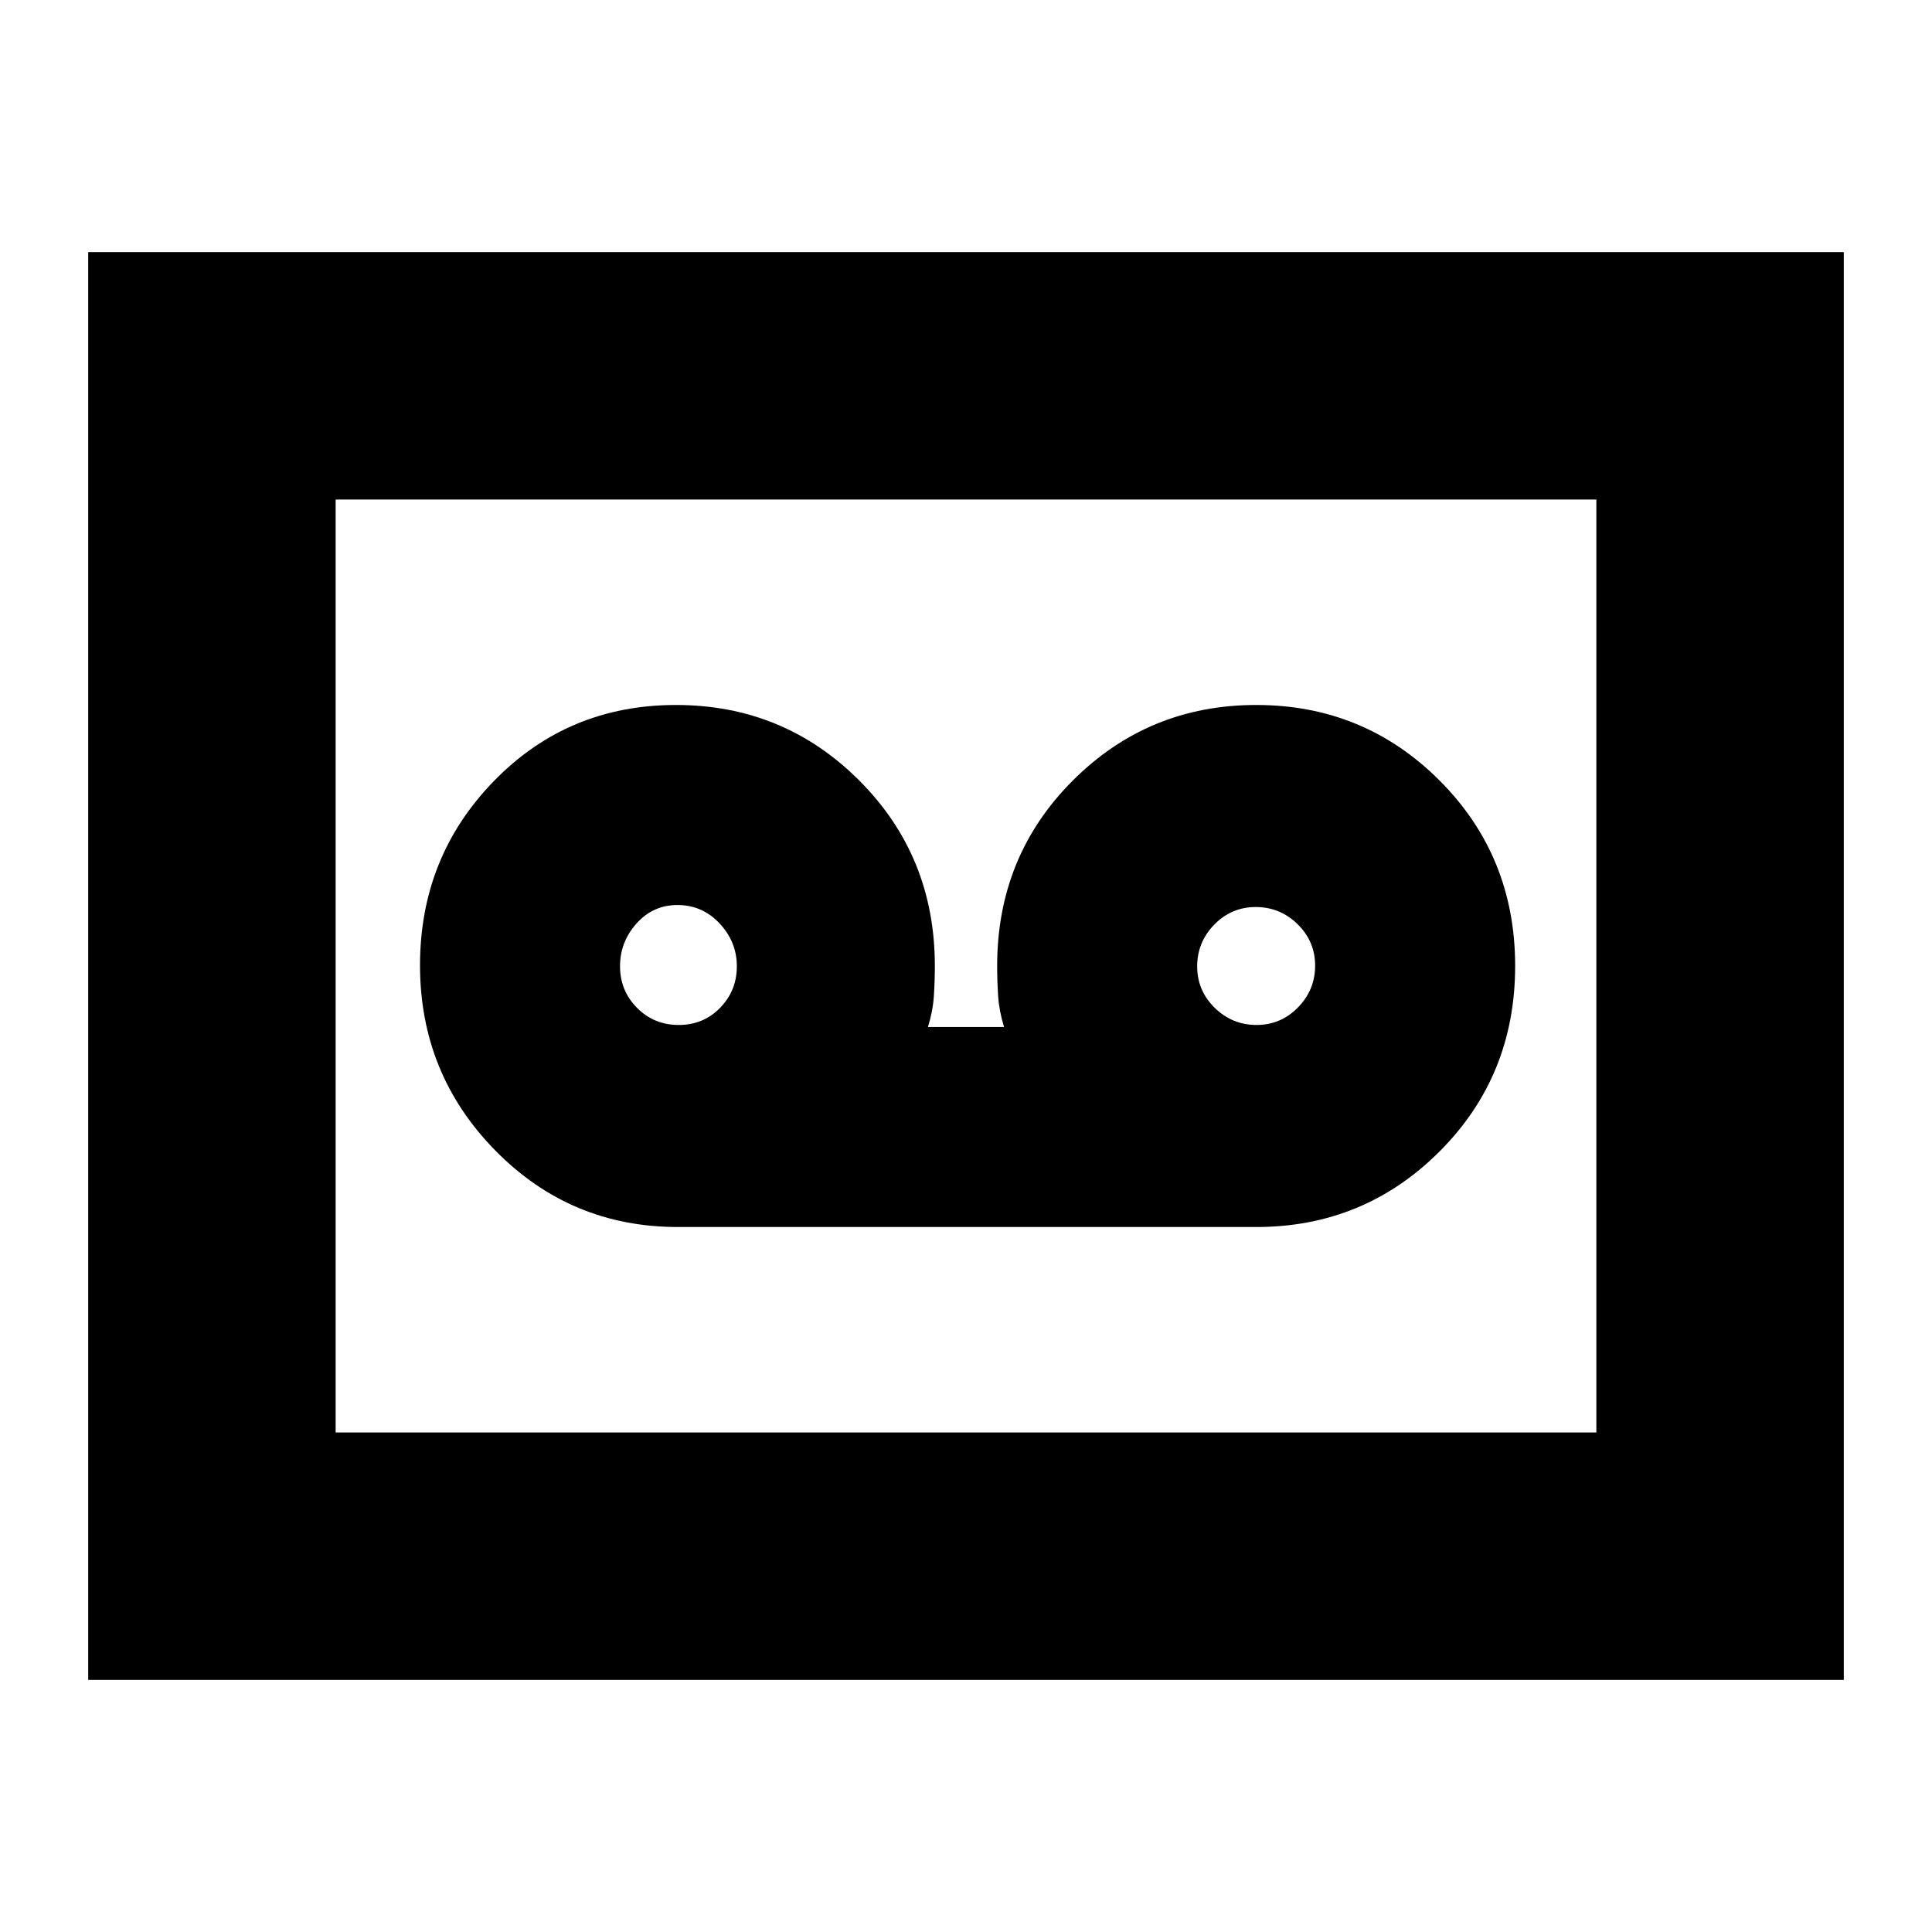 <svg xmlns="http://www.w3.org/2000/svg" height="24" viewBox="0 -960 960 960" width="24"><path d="M624.17-350.3q53.63 0 91.16-37.57 37.54-37.56 37.54-92.13 0-54.57-37.52-92.13-37.53-37.57-91.14-37.57-53.6 0-91.17 37.57-37.56 37.56-37.56 92.13 0 7.43.49 14.94.5 7.5 2.94 15.36h-37.82q2.44-7.86 2.94-15.36.49-7.51.49-14.94 0-54.57-37.52-92.13-37.53-37.57-91.13-37.57-53.61 0-90.39 37.73t-36.78 91.63q0 53.91 37.37 91.97 37.37 38.07 90.76 38.07h287.34ZM337.24-450.7q-12.28 0-20.72-8.52-8.43-8.53-8.43-20.64 0-12.11 8.2-21.28 8.21-9.16 20.34-9.16 12.38 0 20.94 9.16 8.56 9.17 8.56 21.28 0 12.11-8.31 20.64-8.3 8.52-20.58 8.52Zm287.13 0q-12.07 0-20.78-8.52-8.72-8.53-8.72-20.59t8.52-20.78q8.53-8.71 20.59-8.71t20.78 8.52q8.72 8.53 8.72 20.59t-8.53 20.78q-8.52 8.71-20.58 8.71ZM43.83-125.26v-709.48h872.34v709.48H43.83Zm122.95-122.96h626.44v-463.56H166.78v463.56Zm0 0v-463.56 463.56Z"/></svg>